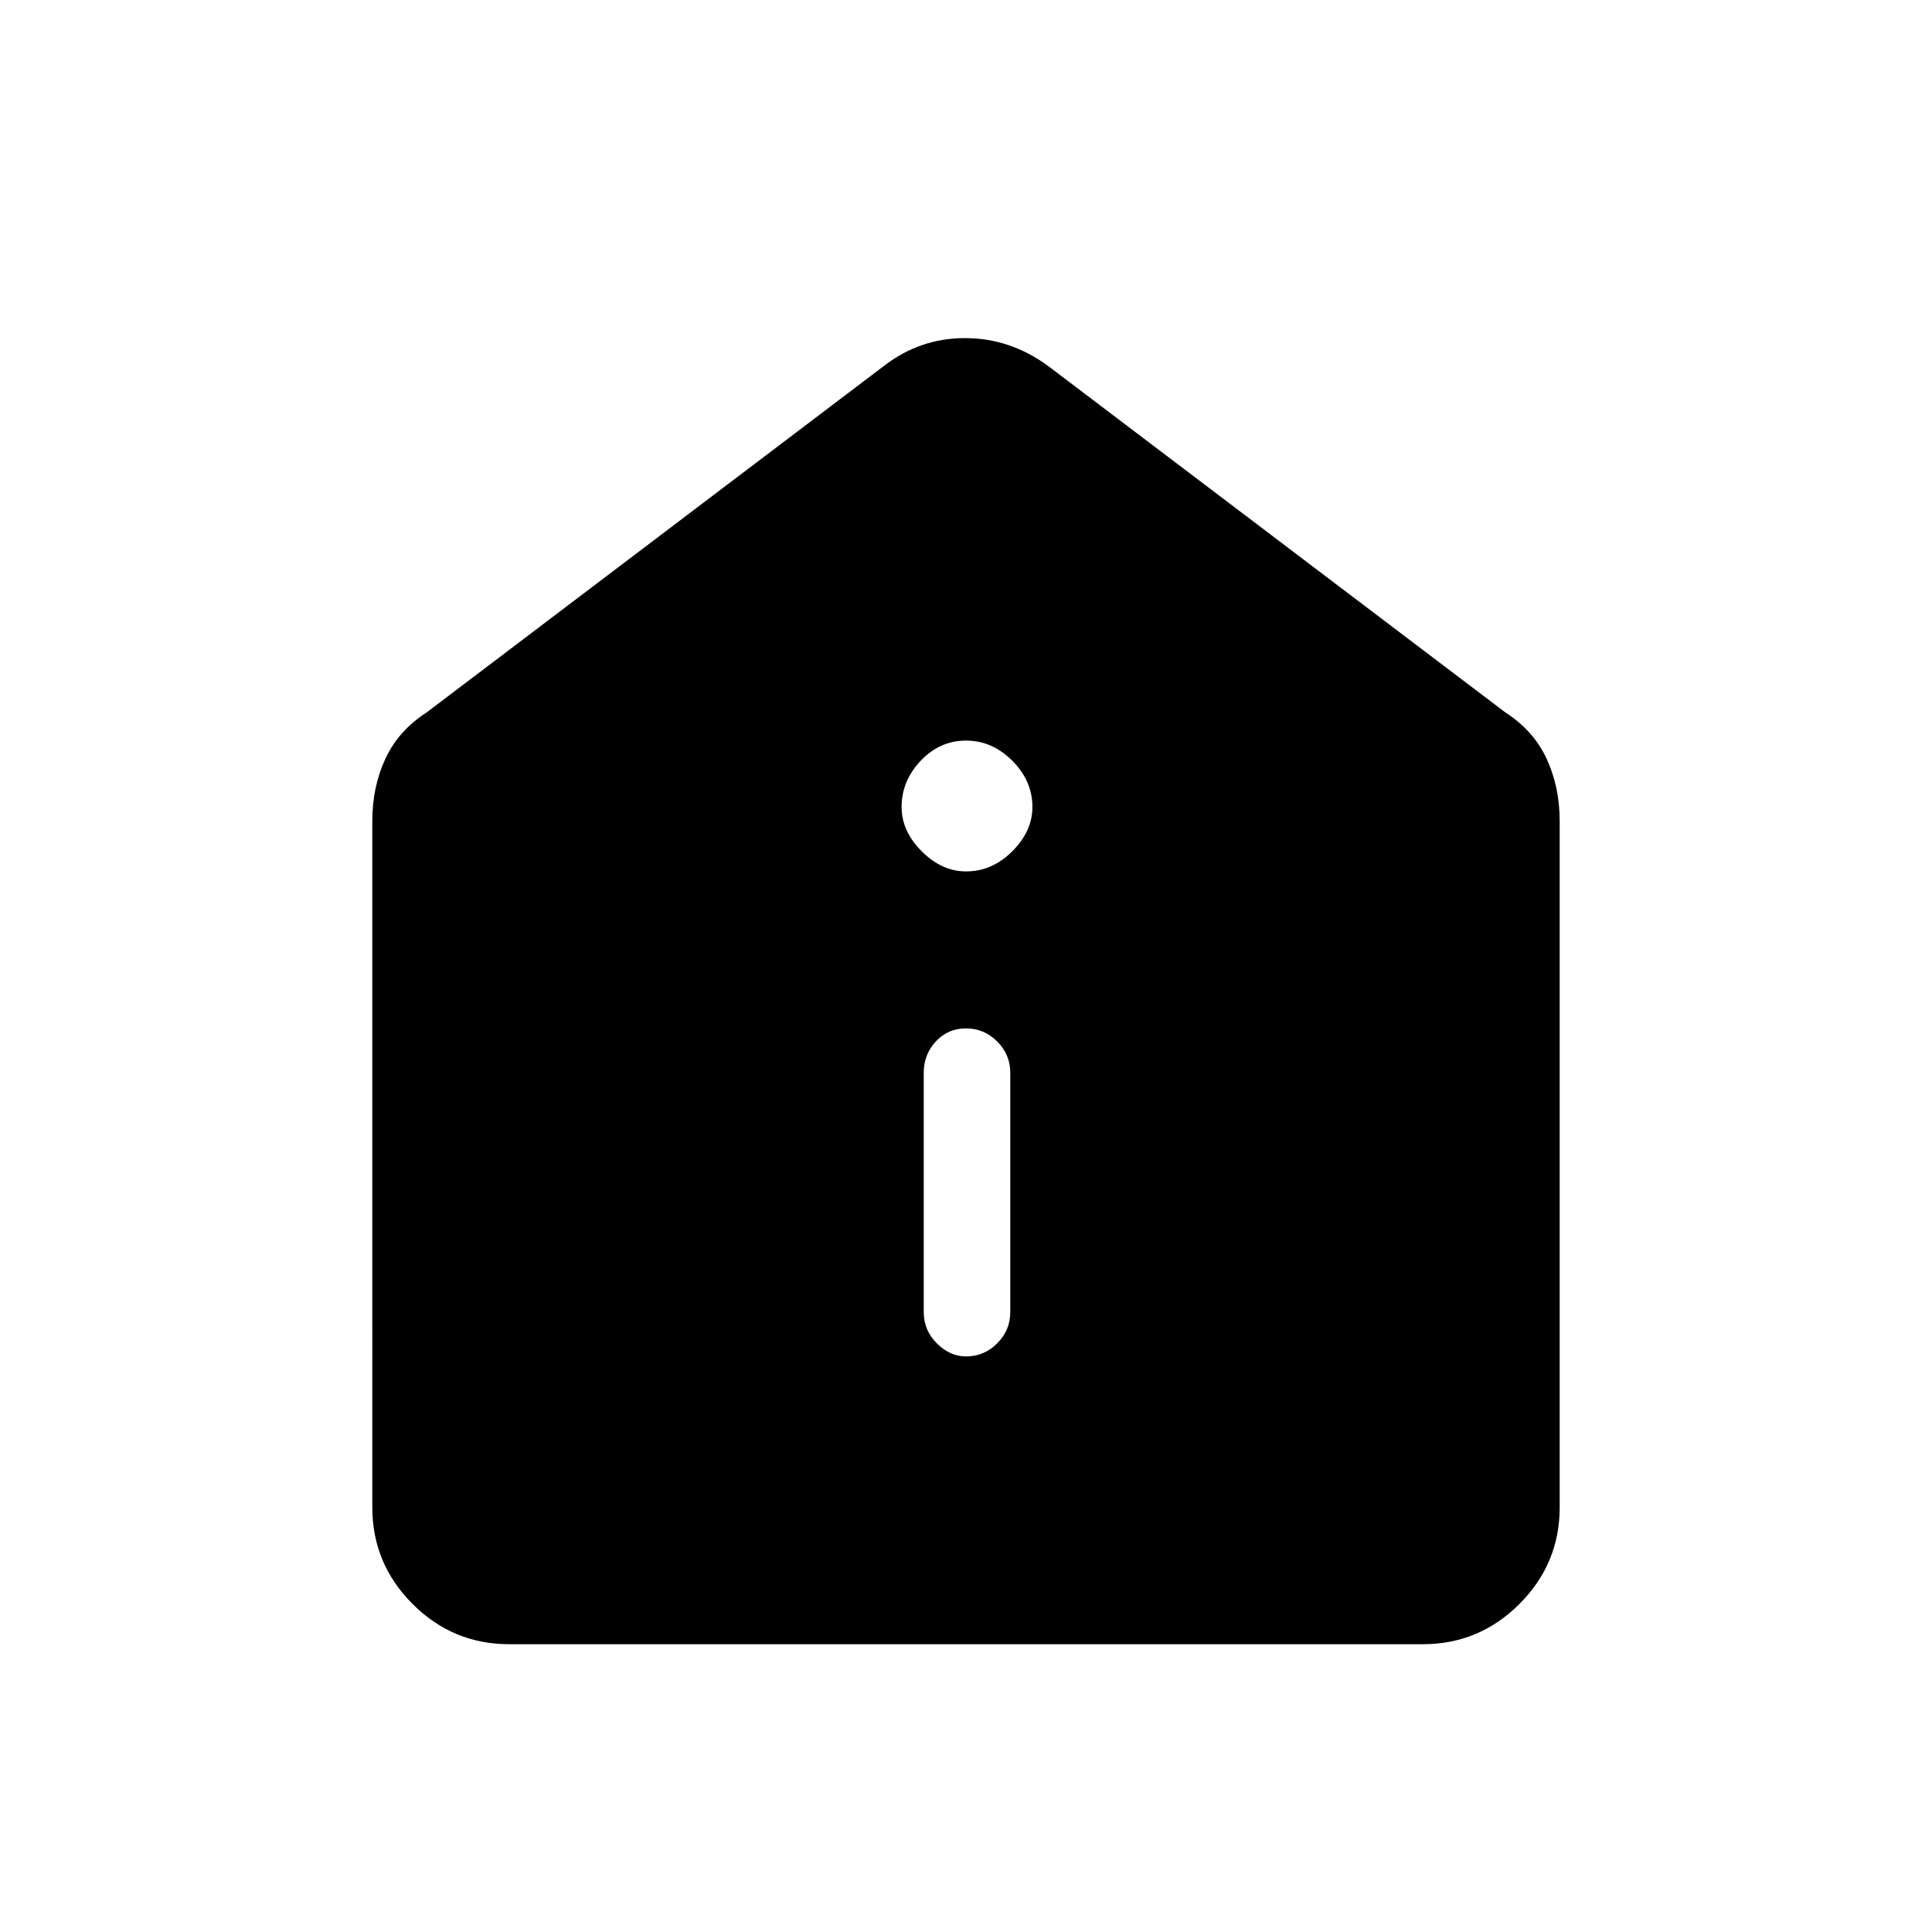 <svg xmlns="http://www.w3.org/2000/svg" height="48" width="48"><path d="M24 33.7q.45 0 .775-.325t.325-.775v-5.95q0-.45-.325-.775T24 25.55q-.45 0-.75.325t-.3.775v5.95q0 .45.325.775T24 33.7Zm0-12.05q.65 0 1.15-.5.5-.5.5-1.1 0-.65-.5-1.15-.5-.5-1.15-.5-.65 0-1.125.5t-.475 1.15q0 .6.5 1.1.5.5 1.1.5Zm-11.35 19.2q-1.4 0-2.4-1t-1-2.4V20.4q0-.85.325-1.55.325-.7 1.025-1.15l11.35-8.6q.9-.7 2.025-.7t2.075.7l11.35 8.6q.7.45 1.025 1.15.325.7.325 1.55v17.05q0 1.4-1 2.4t-2.4 1Z"/></svg>